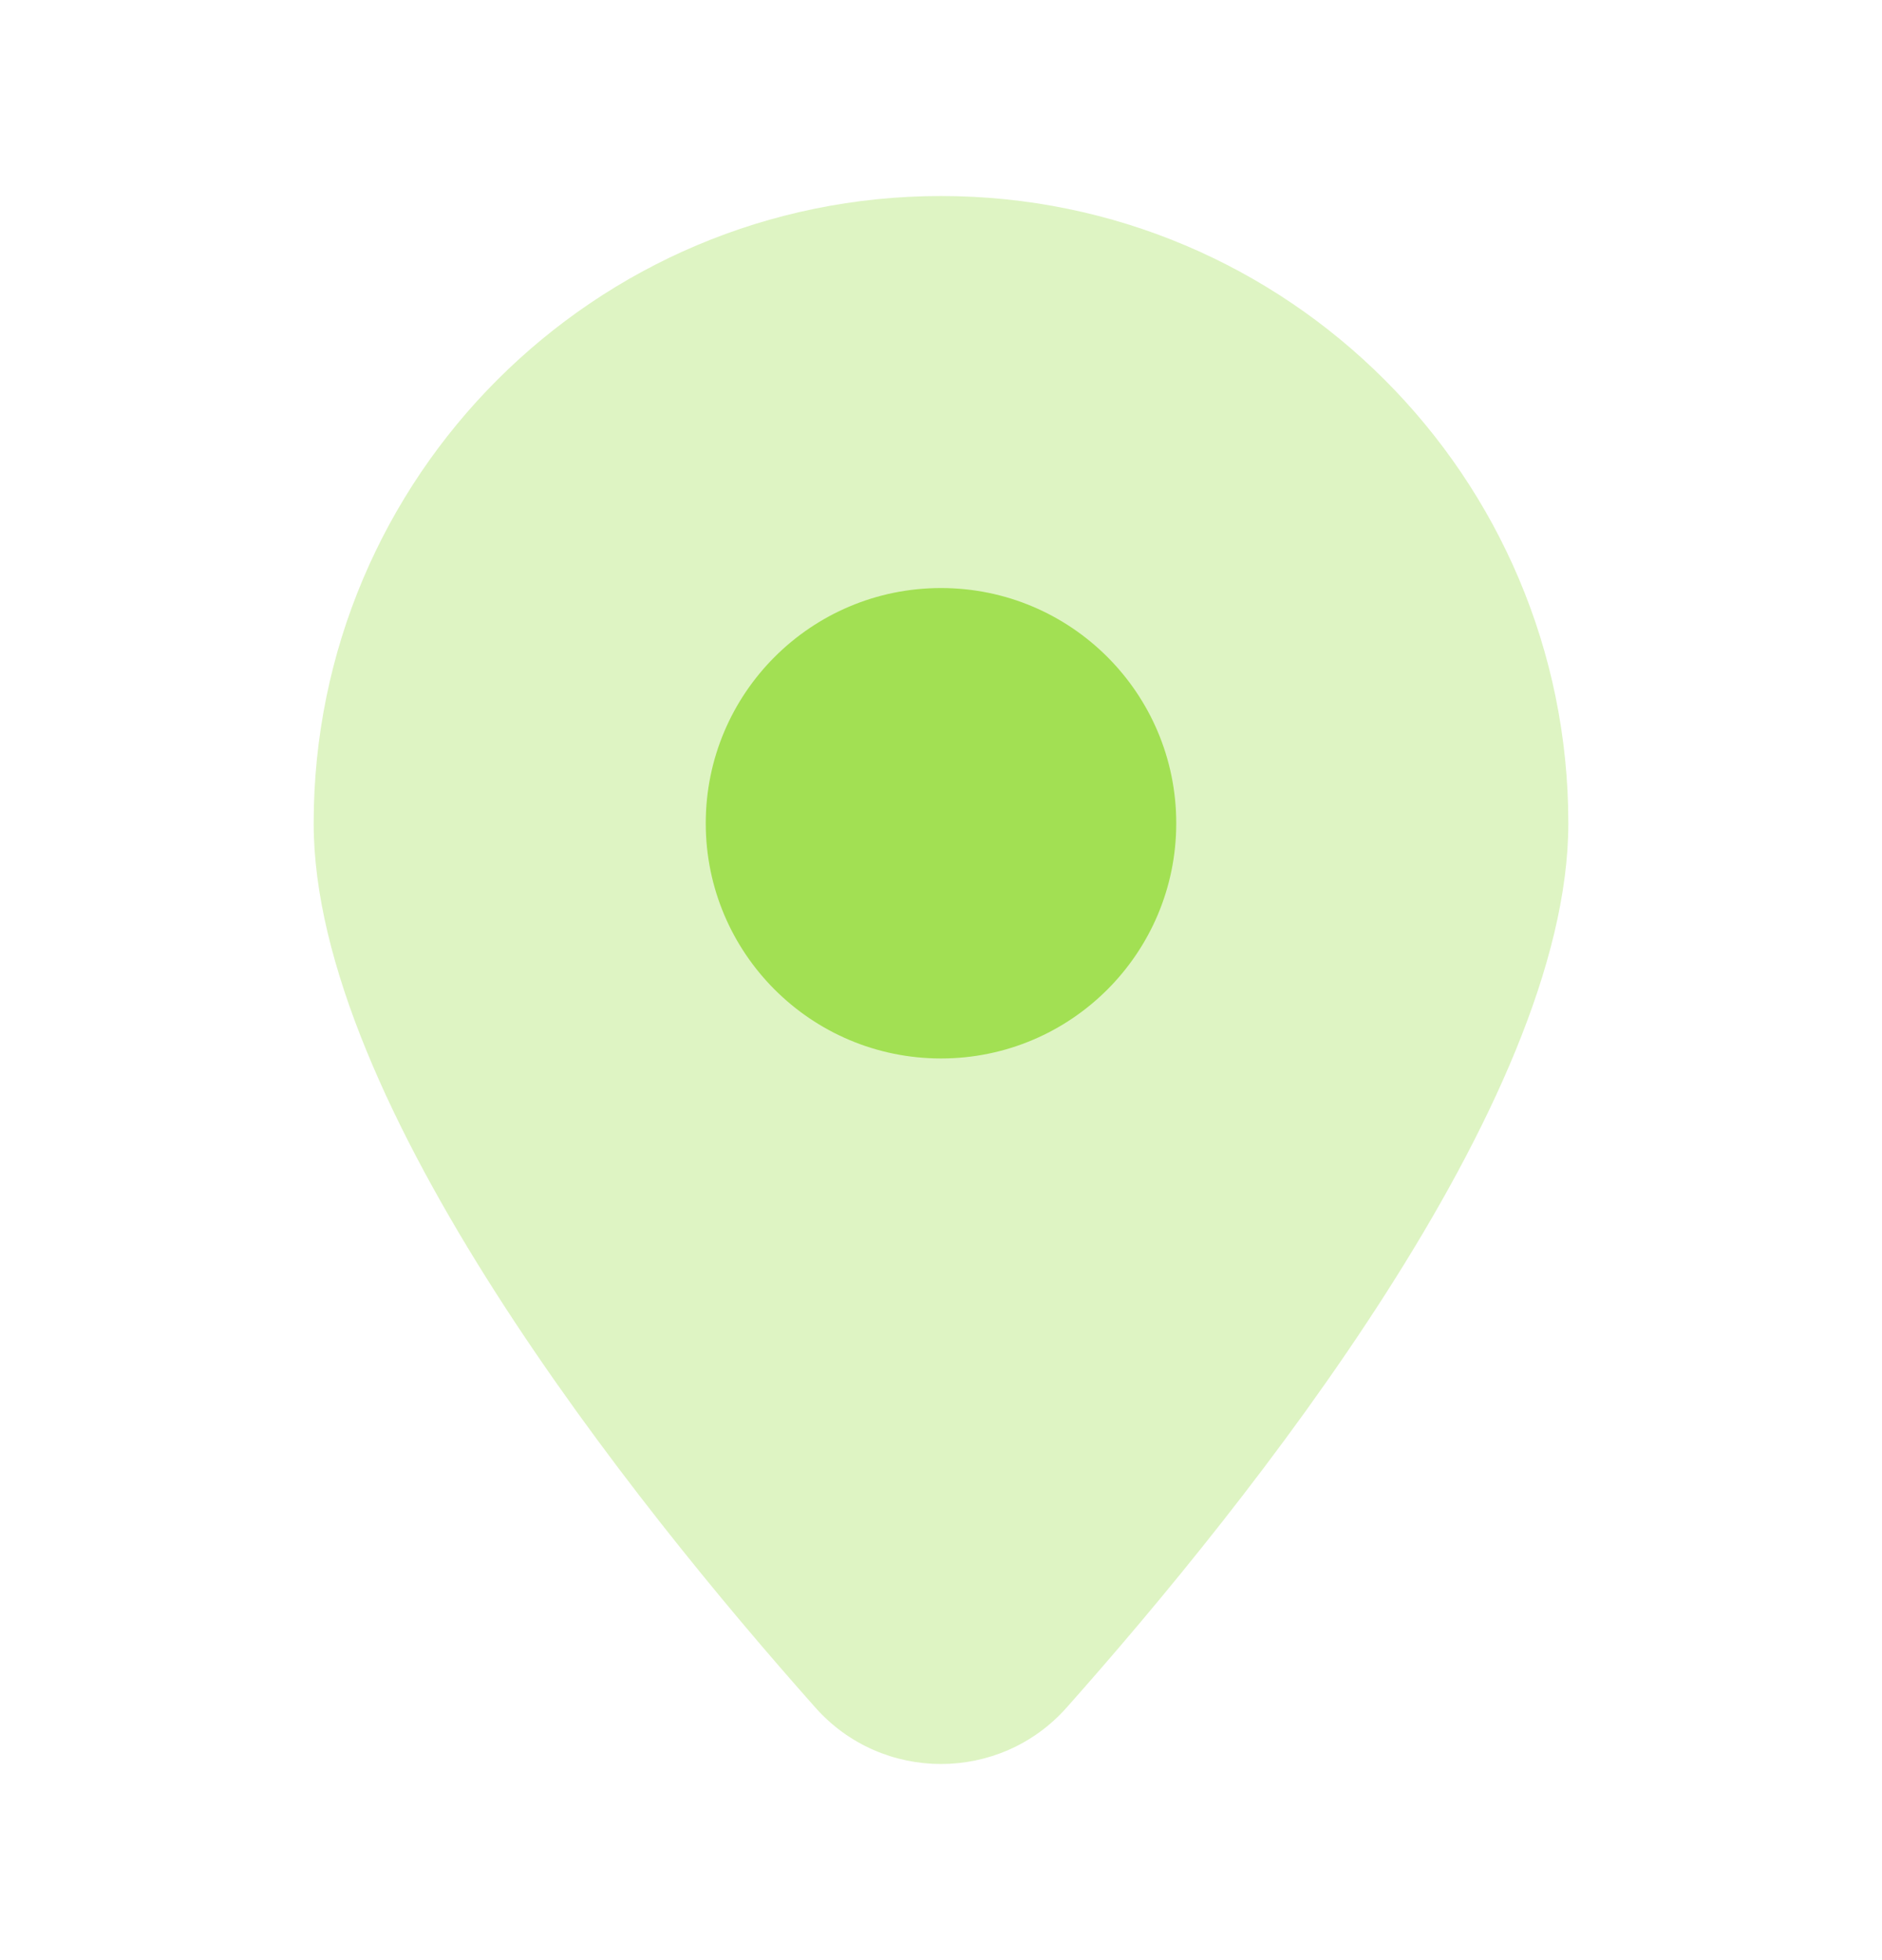 <svg width="24" height="25" viewBox="0 0 24 25" fill="none" xmlns="http://www.w3.org/2000/svg">
<path opacity="0.35" d="M4 10.5C4 6.082 7.582 2.5 12 2.5C16.418 2.5 20 6.082 20 10.5C20 14.064 15.936 19.152 13.601 21.78C12.75 22.738 11.25 22.738 10.399 21.78C8.064 19.152 4 14.064 4 10.5Z" fill="#A2E053"/>
<path d="M12 13.5C13.657 13.5 15 12.157 15 10.5C15 8.843 13.657 7.5 12 7.5C10.343 7.5 9 8.843 9 10.5C9 12.157 10.343 13.5 12 13.5Z" fill="#A2E053"/>
</svg>
